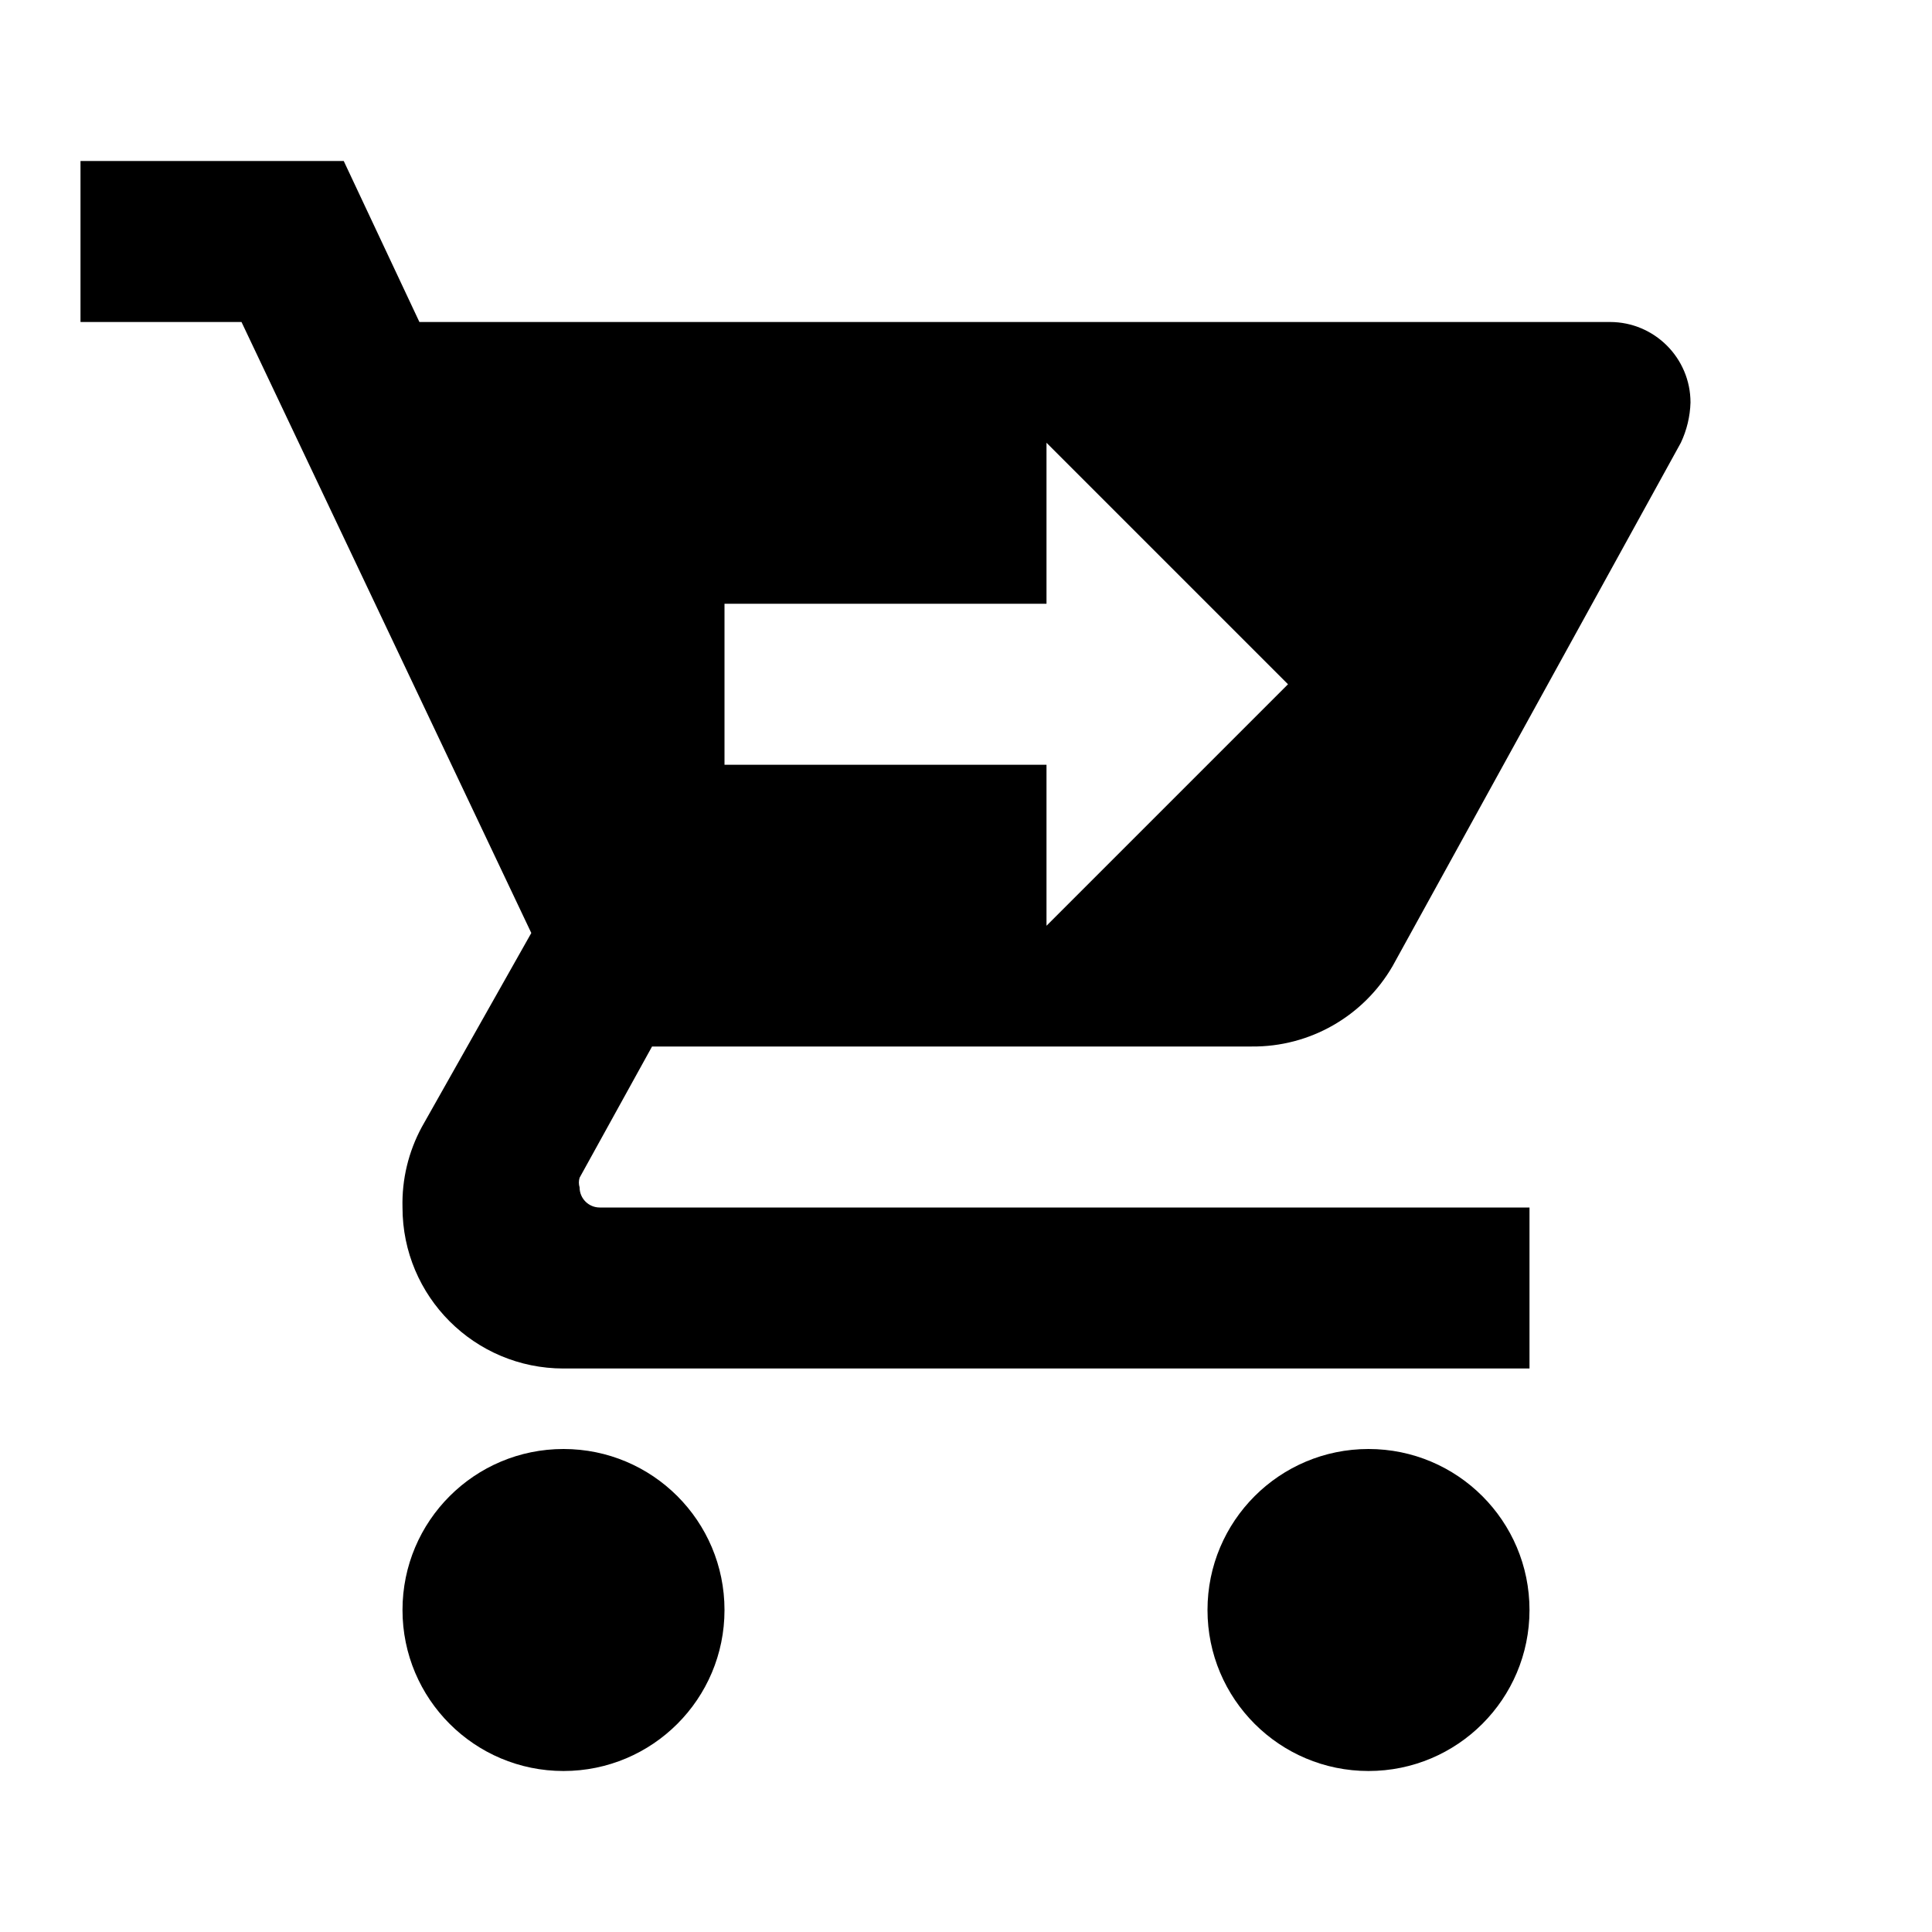 ﻿<svg xmlns="http://www.w3.org/2000/svg" xmlns:xlink="http://www.w3.org/1999/xlink" version="1.1" baseProfile="full" viewBox="0 0 24.00 24.00" enable-background="new 0 0 24.00 24.00" xml:space="preserve">
	<path fill="#000000" fill-opacity="1" stroke-width="1.333" stroke-linejoin="miter" d="M 9,20C 9,21.105 8.105,22 7,22C 5.895,22 5,21.105 5,20C 5,18.895 5.895,18 7,18C 8.105,18 9,18.895 9,20 Z M 17,18C 15.895,18 15,18.895 15,20C 15,21.105 15.895,22 17,22C 18.105,22 19,21.105 19,20C 19,18.895 18.105,18 17,18 Z M 7.2,14.63C 7.188,14.669 7.188,14.711 7.2,14.75C 7.2,14.888 7.312,15 7.45,15L 19,15L 19,17L 7,17C 5.895,17 5,16.105 5,15C 4.991,14.651 5.074,14.307 5.24,14L 6.6,11.59L 3,4L 1,4L 1,2L 4.27,2L 5.21,4L 20,4C 20.552,4 21,4.448 21,5C 20.995,5.173 20.954,5.343 20.88,5.5L 17.3,12C 16.939,12.624 16.271,13.007 15.55,13L 8.1,13L 7.2,14.63 Z M 9,9.5L 13,9.5L 13,11.5L 16,8.5L 13,5.5L 13,7.5L 9,7.5L 9,9.5 Z "/>
</svg>

